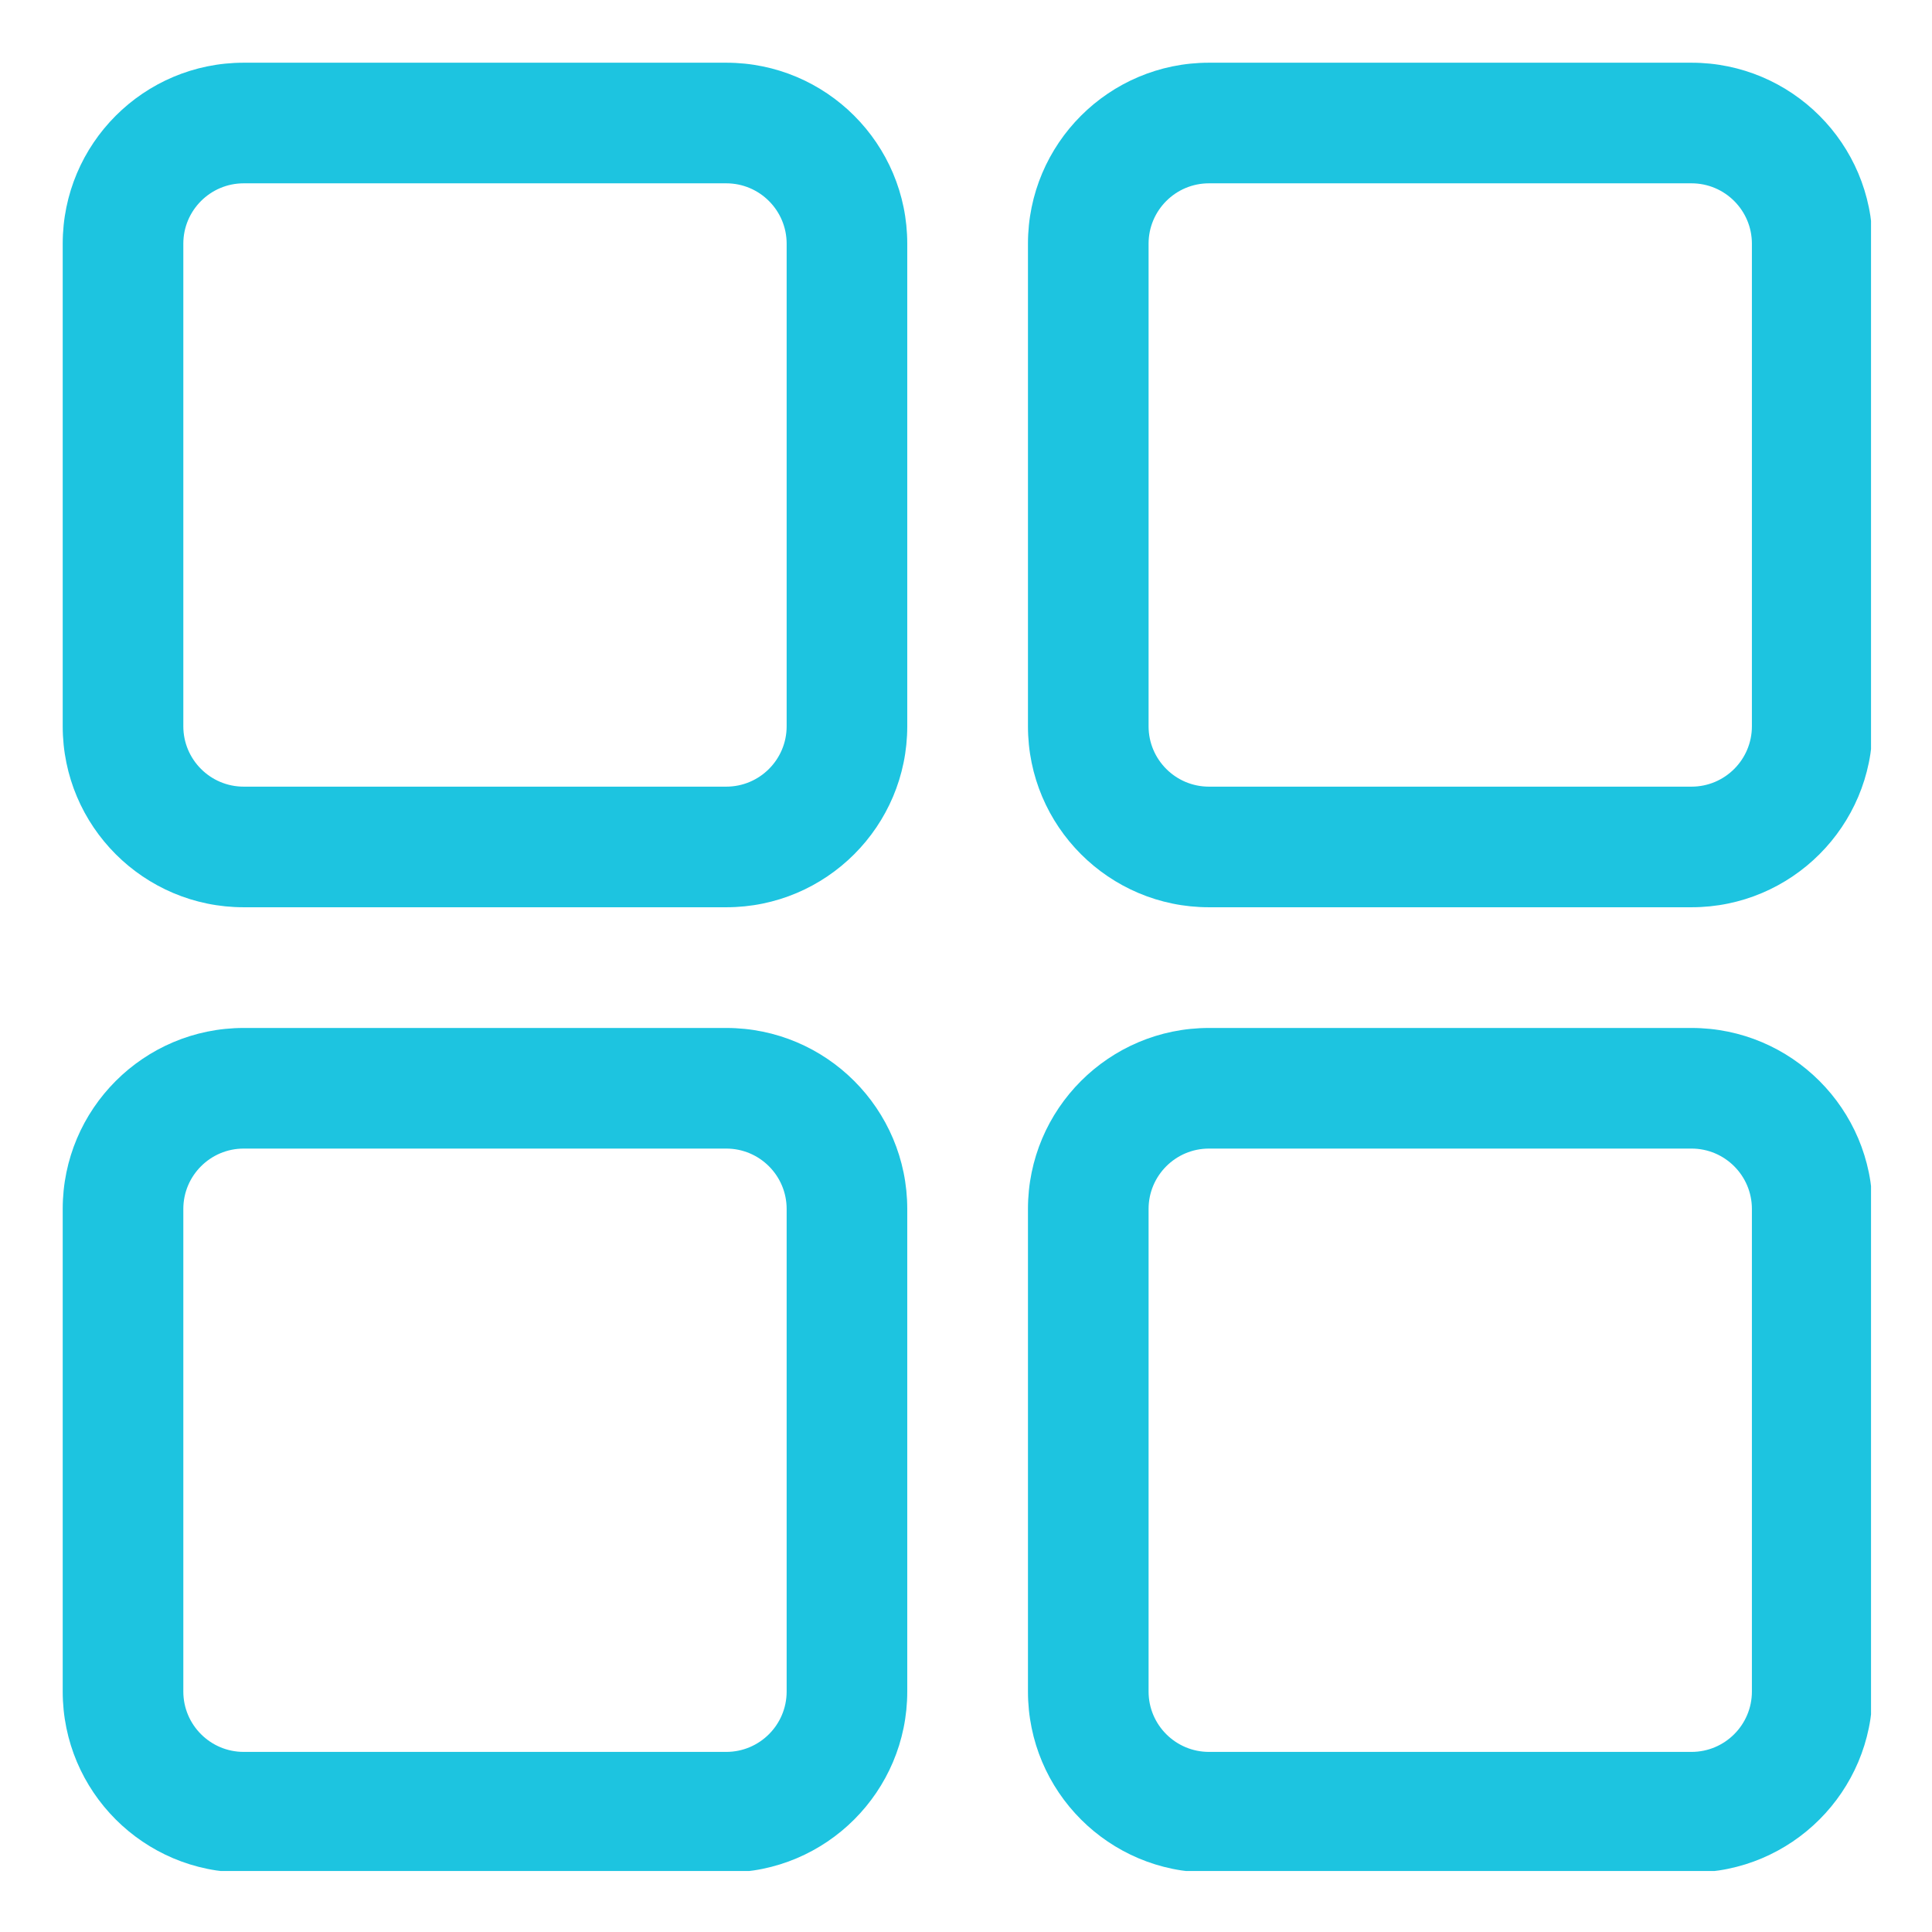 <svg xmlns="http://www.w3.org/2000/svg" xmlns:xlink="http://www.w3.org/1999/xlink" width="500" zoomAndPan="magnify" viewBox="0 0 375 375" height="500" preserveAspectRatio="xMidYMid meet" version="1.0"><defs><clipPath id="4f74e94c0d"><path d="M 12.164 12.164 L 177 12.164 L 177 177 L 12.164 177 Z M 12.164 12.164 " clip-rule="nonzero"/></clipPath><clipPath id="cdc1e81f80"><path d="M 12.164 199 L 177 199 L 177 363.164 L 12.164 363.164 Z M 12.164 199 " clip-rule="nonzero"/></clipPath><clipPath id="be3c4b26cd"><path d="M 199 12.164 L 363.164 12.164 L 363.164 177 L 199 177 Z M 199 12.164 " clip-rule="nonzero"/></clipPath><clipPath id="ac87c44e87"><path d="M 199 199 L 363.164 199 L 363.164 363.164 L 199 363.164 Z M 199 199 " clip-rule="nonzero"/></clipPath></defs><g clip-path="url(#4f74e94c0d)"><path fill="#1dc4e0" d="M 176.098 47.301 C 176.098 27.906 160.359 12.172 140.969 12.172 L 47.301 12.172 C 27.906 12.172 12.172 27.906 12.172 47.301 L 12.172 140.969 C 12.172 160.359 27.906 176.098 47.301 176.098 C 47.301 176.098 140.969 176.098 140.969 176.098 C 160.359 176.098 176.098 160.359 176.098 140.969 C 176.098 140.969 176.098 47.301 176.098 47.301 Z M 152.688 47.301 L 152.688 140.969 C 152.688 147.434 147.434 152.688 140.969 152.688 L 47.301 152.688 C 40.836 152.688 35.582 147.434 35.582 140.969 L 35.582 47.301 C 35.582 40.836 40.836 35.582 47.301 35.582 L 140.969 35.582 C 147.434 35.582 152.688 40.836 152.688 47.301 Z M 152.688 47.301 " fill-opacity="1" fill-rule="evenodd"/></g><g clip-path="url(#cdc1e81f80)"><path fill="#1dc4e0" d="M 176.098 234.656 C 176.098 215.266 160.359 199.527 140.969 199.527 C 140.969 199.527 47.301 199.527 47.301 199.527 C 27.906 199.527 12.172 215.266 12.172 234.656 L 12.172 328.324 C 12.172 347.715 27.906 363.453 47.301 363.453 C 47.301 363.453 140.969 363.453 140.969 363.453 C 160.359 363.453 176.098 347.715 176.098 328.324 C 176.098 328.324 176.098 234.656 176.098 234.656 Z M 152.688 234.656 L 152.688 328.324 C 152.688 334.789 147.434 340.043 140.969 340.043 L 47.301 340.043 C 40.836 340.043 35.582 334.789 35.582 328.324 L 35.582 234.656 C 35.582 228.191 40.836 222.938 47.301 222.938 L 140.969 222.938 C 147.434 222.938 152.688 228.191 152.688 234.656 Z M 152.688 234.656 " fill-opacity="1" fill-rule="evenodd"/></g><g clip-path="url(#be3c4b26cd)"><path fill="#1dc4e0" d="M 363.453 47.301 C 363.453 27.906 347.715 12.172 328.324 12.172 L 234.656 12.172 C 215.266 12.172 199.527 27.906 199.527 47.301 C 199.527 47.301 199.527 140.969 199.527 140.969 C 199.527 160.359 215.266 176.098 234.656 176.098 C 234.656 176.098 328.324 176.098 328.324 176.098 C 347.715 176.098 363.453 160.359 363.453 140.969 C 363.453 140.969 363.453 47.301 363.453 47.301 Z M 340.043 47.301 L 340.043 140.969 C 340.043 147.434 334.789 152.688 328.324 152.688 L 234.656 152.688 C 228.191 152.688 222.938 147.434 222.938 140.969 L 222.938 47.301 C 222.938 40.836 228.191 35.582 234.656 35.582 L 328.324 35.582 C 334.789 35.582 340.043 40.836 340.043 47.301 Z M 340.043 47.301 " fill-opacity="1" fill-rule="evenodd"/></g><g clip-path="url(#ac87c44e87)"><path fill="#1dc4e0" d="M 363.453 234.656 C 363.453 215.266 347.715 199.527 328.324 199.527 C 328.324 199.527 234.656 199.527 234.656 199.527 C 215.266 199.527 199.527 215.266 199.527 234.656 C 199.527 234.656 199.527 328.324 199.527 328.324 C 199.527 347.715 215.266 363.453 234.656 363.453 C 234.656 363.453 328.324 363.453 328.324 363.453 C 347.715 363.453 363.453 347.715 363.453 328.324 C 363.453 328.324 363.453 234.656 363.453 234.656 Z M 340.043 234.656 L 340.043 328.324 C 340.043 334.789 334.789 340.043 328.324 340.043 L 234.656 340.043 C 228.191 340.043 222.938 334.789 222.938 328.324 L 222.938 234.656 C 222.938 228.191 228.191 222.938 234.656 222.938 L 328.324 222.938 C 334.789 222.938 340.043 228.191 340.043 234.656 Z M 340.043 234.656 " fill-opacity="1" fill-rule="evenodd"/></g></svg>